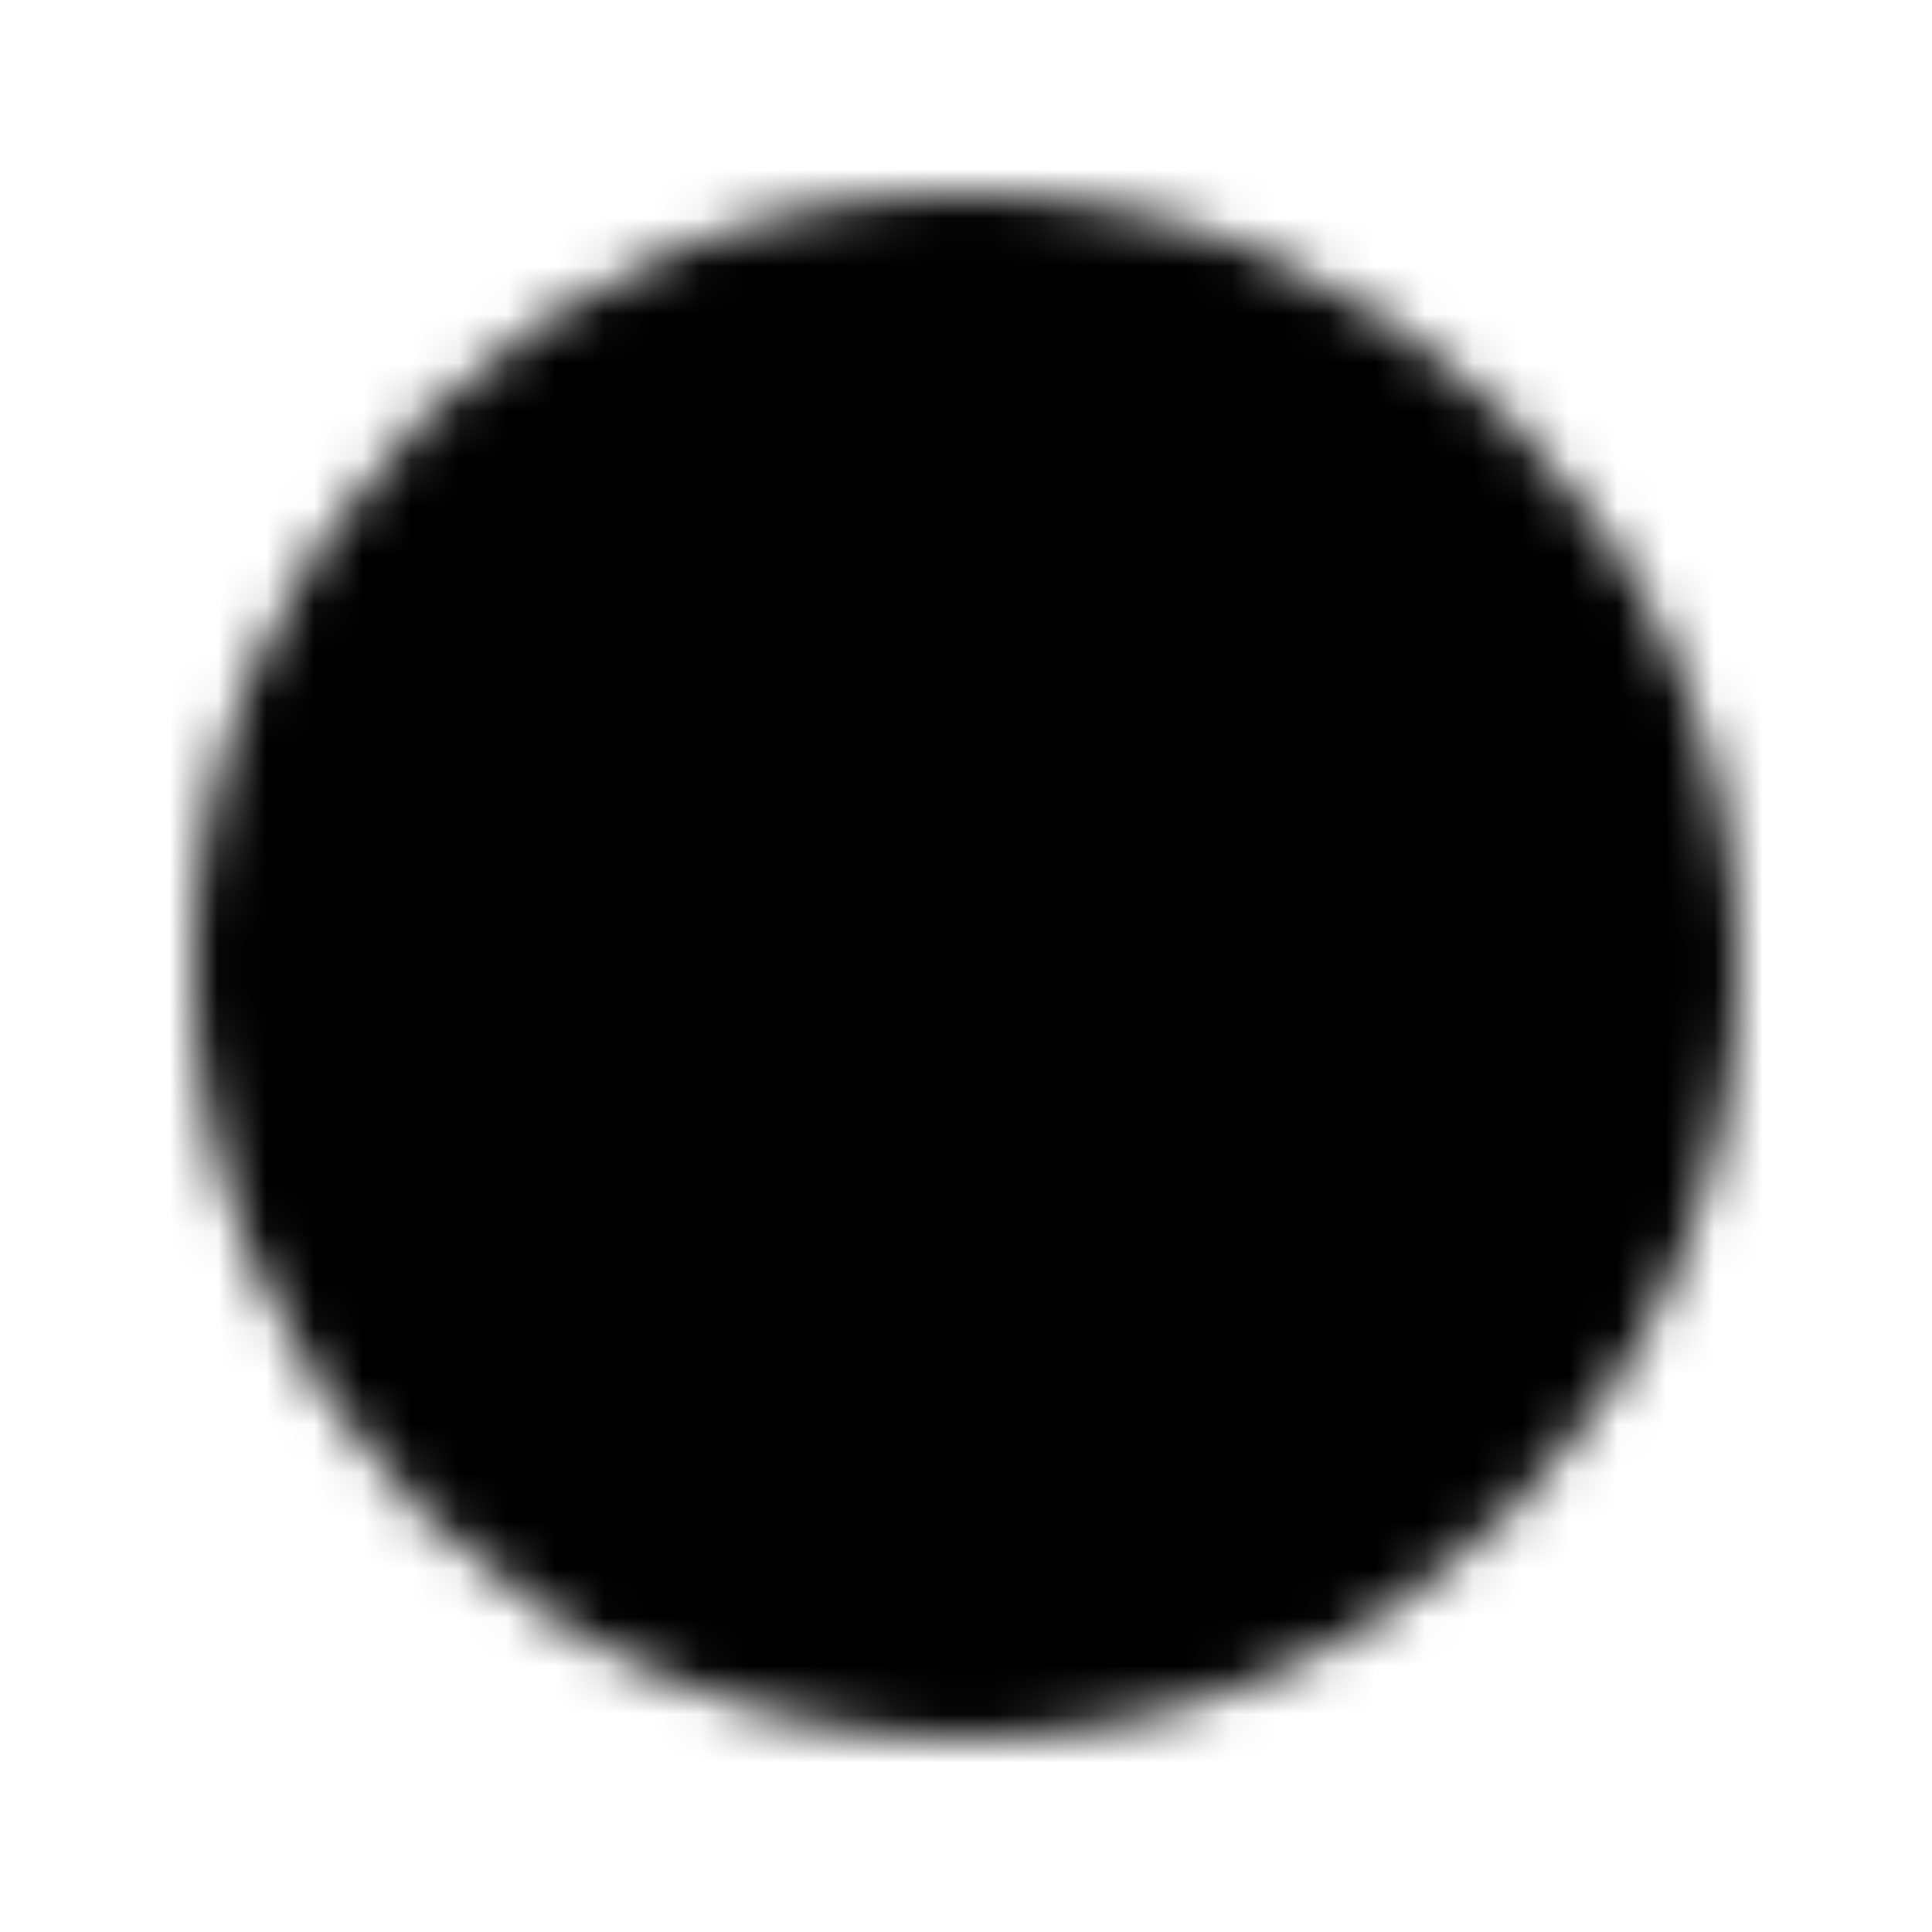 <?xml version="1.0" encoding="UTF-8"?>
<svg viewBox="0 0 40 40" version="1.1" xmlns="http://www.w3.org/2000/svg" xmlns:xlink="http://www.w3.org/1999/xlink">
    <!-- Generator: Sketch 51.2 (57519) - http://www.bohemiancoding.com/sketch -->
    <title>Source/System Icons/32/Gag_32</title>
    <desc>Created with Sketch.</desc>
    <defs>
        <path d="M20,36 C28.8,36 36,28.8 36,20 C36,11.2 28.8,4 20,4 C11.2,4 4,11.2 4,20 C4,28.8 11.2,36 20,36 Z" id="path-1"></path>
    </defs>
    <g id="Source/System-Icons/32/Gag_32" stroke="none" stroke-width="1" fill="none" fill-rule="evenodd">
        <mask id="mask-2" fill="white">
            <use xlink:href="#path-1"></use>
        </mask>
        <g id="Mask" fill-rule="nonzero"></g>
        <g id="Colors/Basic/Fresh-Asphalt" mask="url(#mask-2)" fill="#000000">
            <rect id="Rectangle" x="0" y="0" width="40" height="40"></rect>
        </g>
    </g>
</svg>